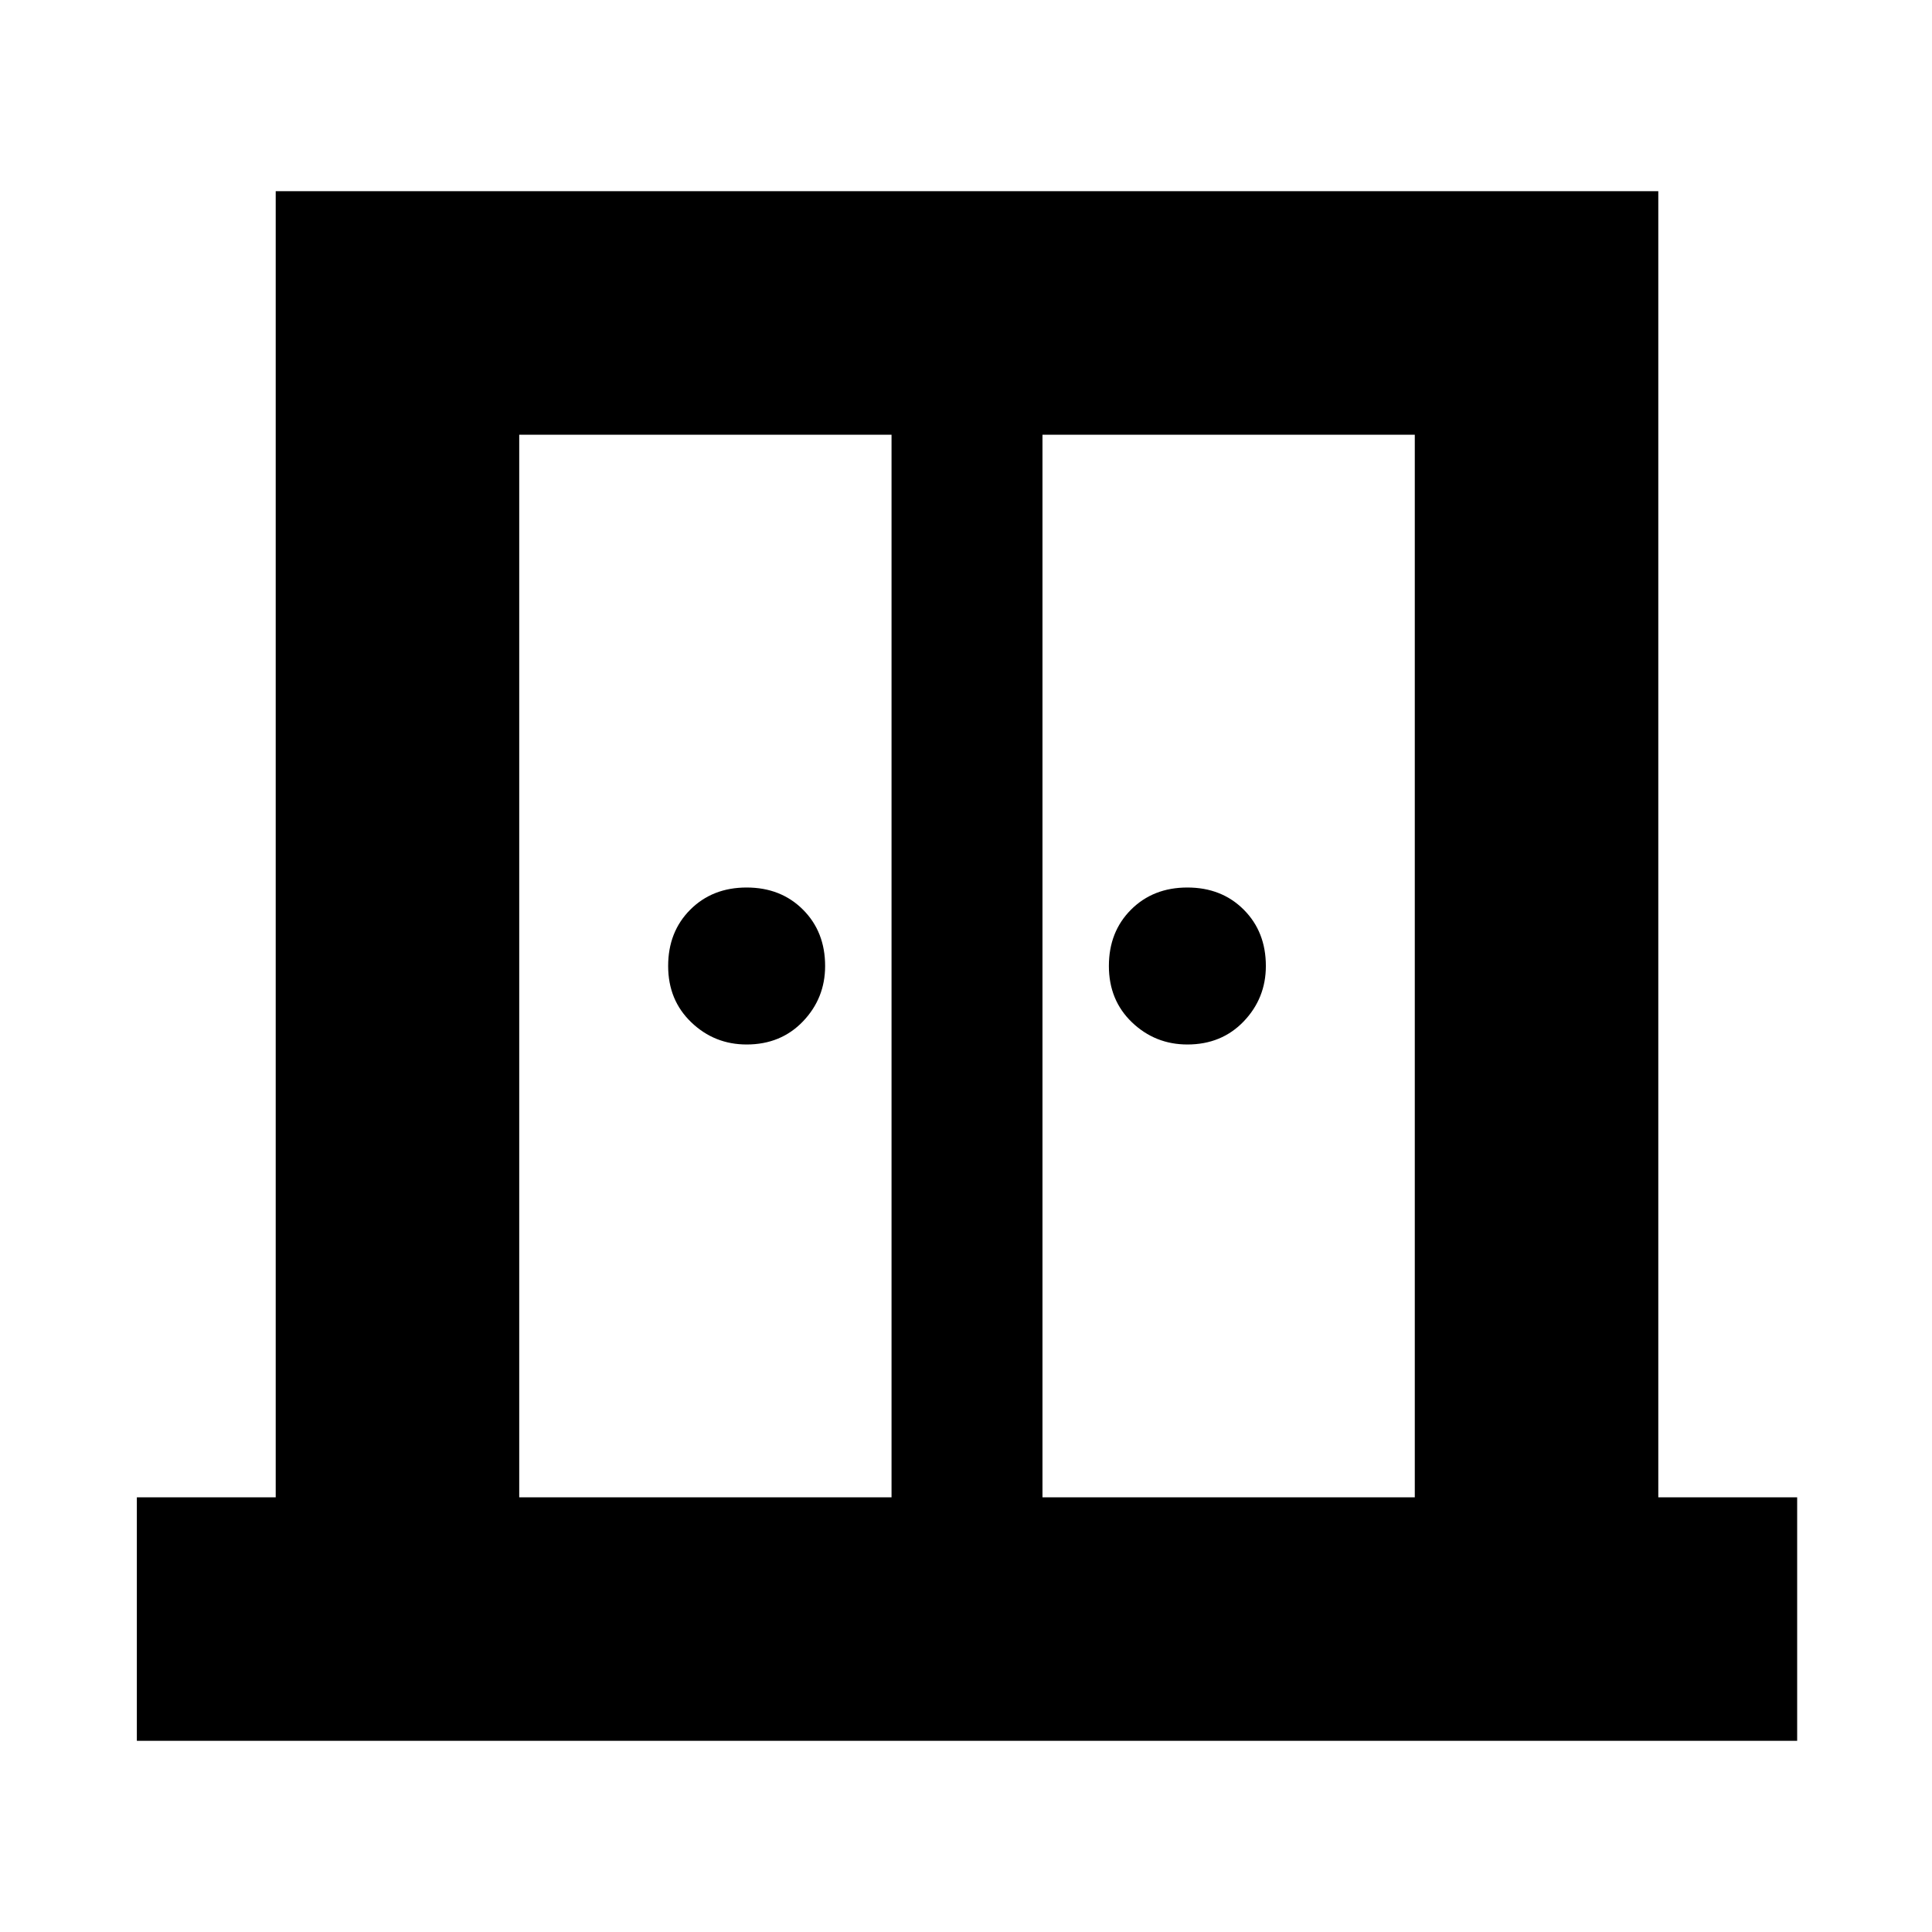 <svg xmlns="http://www.w3.org/2000/svg" height="24" width="24"><path d="M9.275 12.975Q8.875 12.975 8.588 12.7Q8.3 12.425 8.3 12Q8.3 11.575 8.575 11.3Q8.85 11.025 9.275 11.025Q9.7 11.025 9.975 11.3Q10.25 11.575 10.25 12Q10.25 12.4 9.975 12.688Q9.7 12.975 9.275 12.975ZM14.75 12.975Q14.35 12.975 14.062 12.7Q13.775 12.425 13.775 12Q13.775 11.575 14.05 11.3Q14.325 11.025 14.75 11.025Q15.175 11.025 15.45 11.3Q15.725 11.575 15.725 12Q15.725 12.4 15.45 12.688Q15.175 12.975 14.75 12.975ZM1.7 21.625V18.6H3.425V2.375H20.6V18.6H22.325V21.625ZM6.45 18.6H11.075V5.4H6.45ZM12.95 18.6H17.575V5.4H12.95ZM12.025 10.475Z"/></svg>